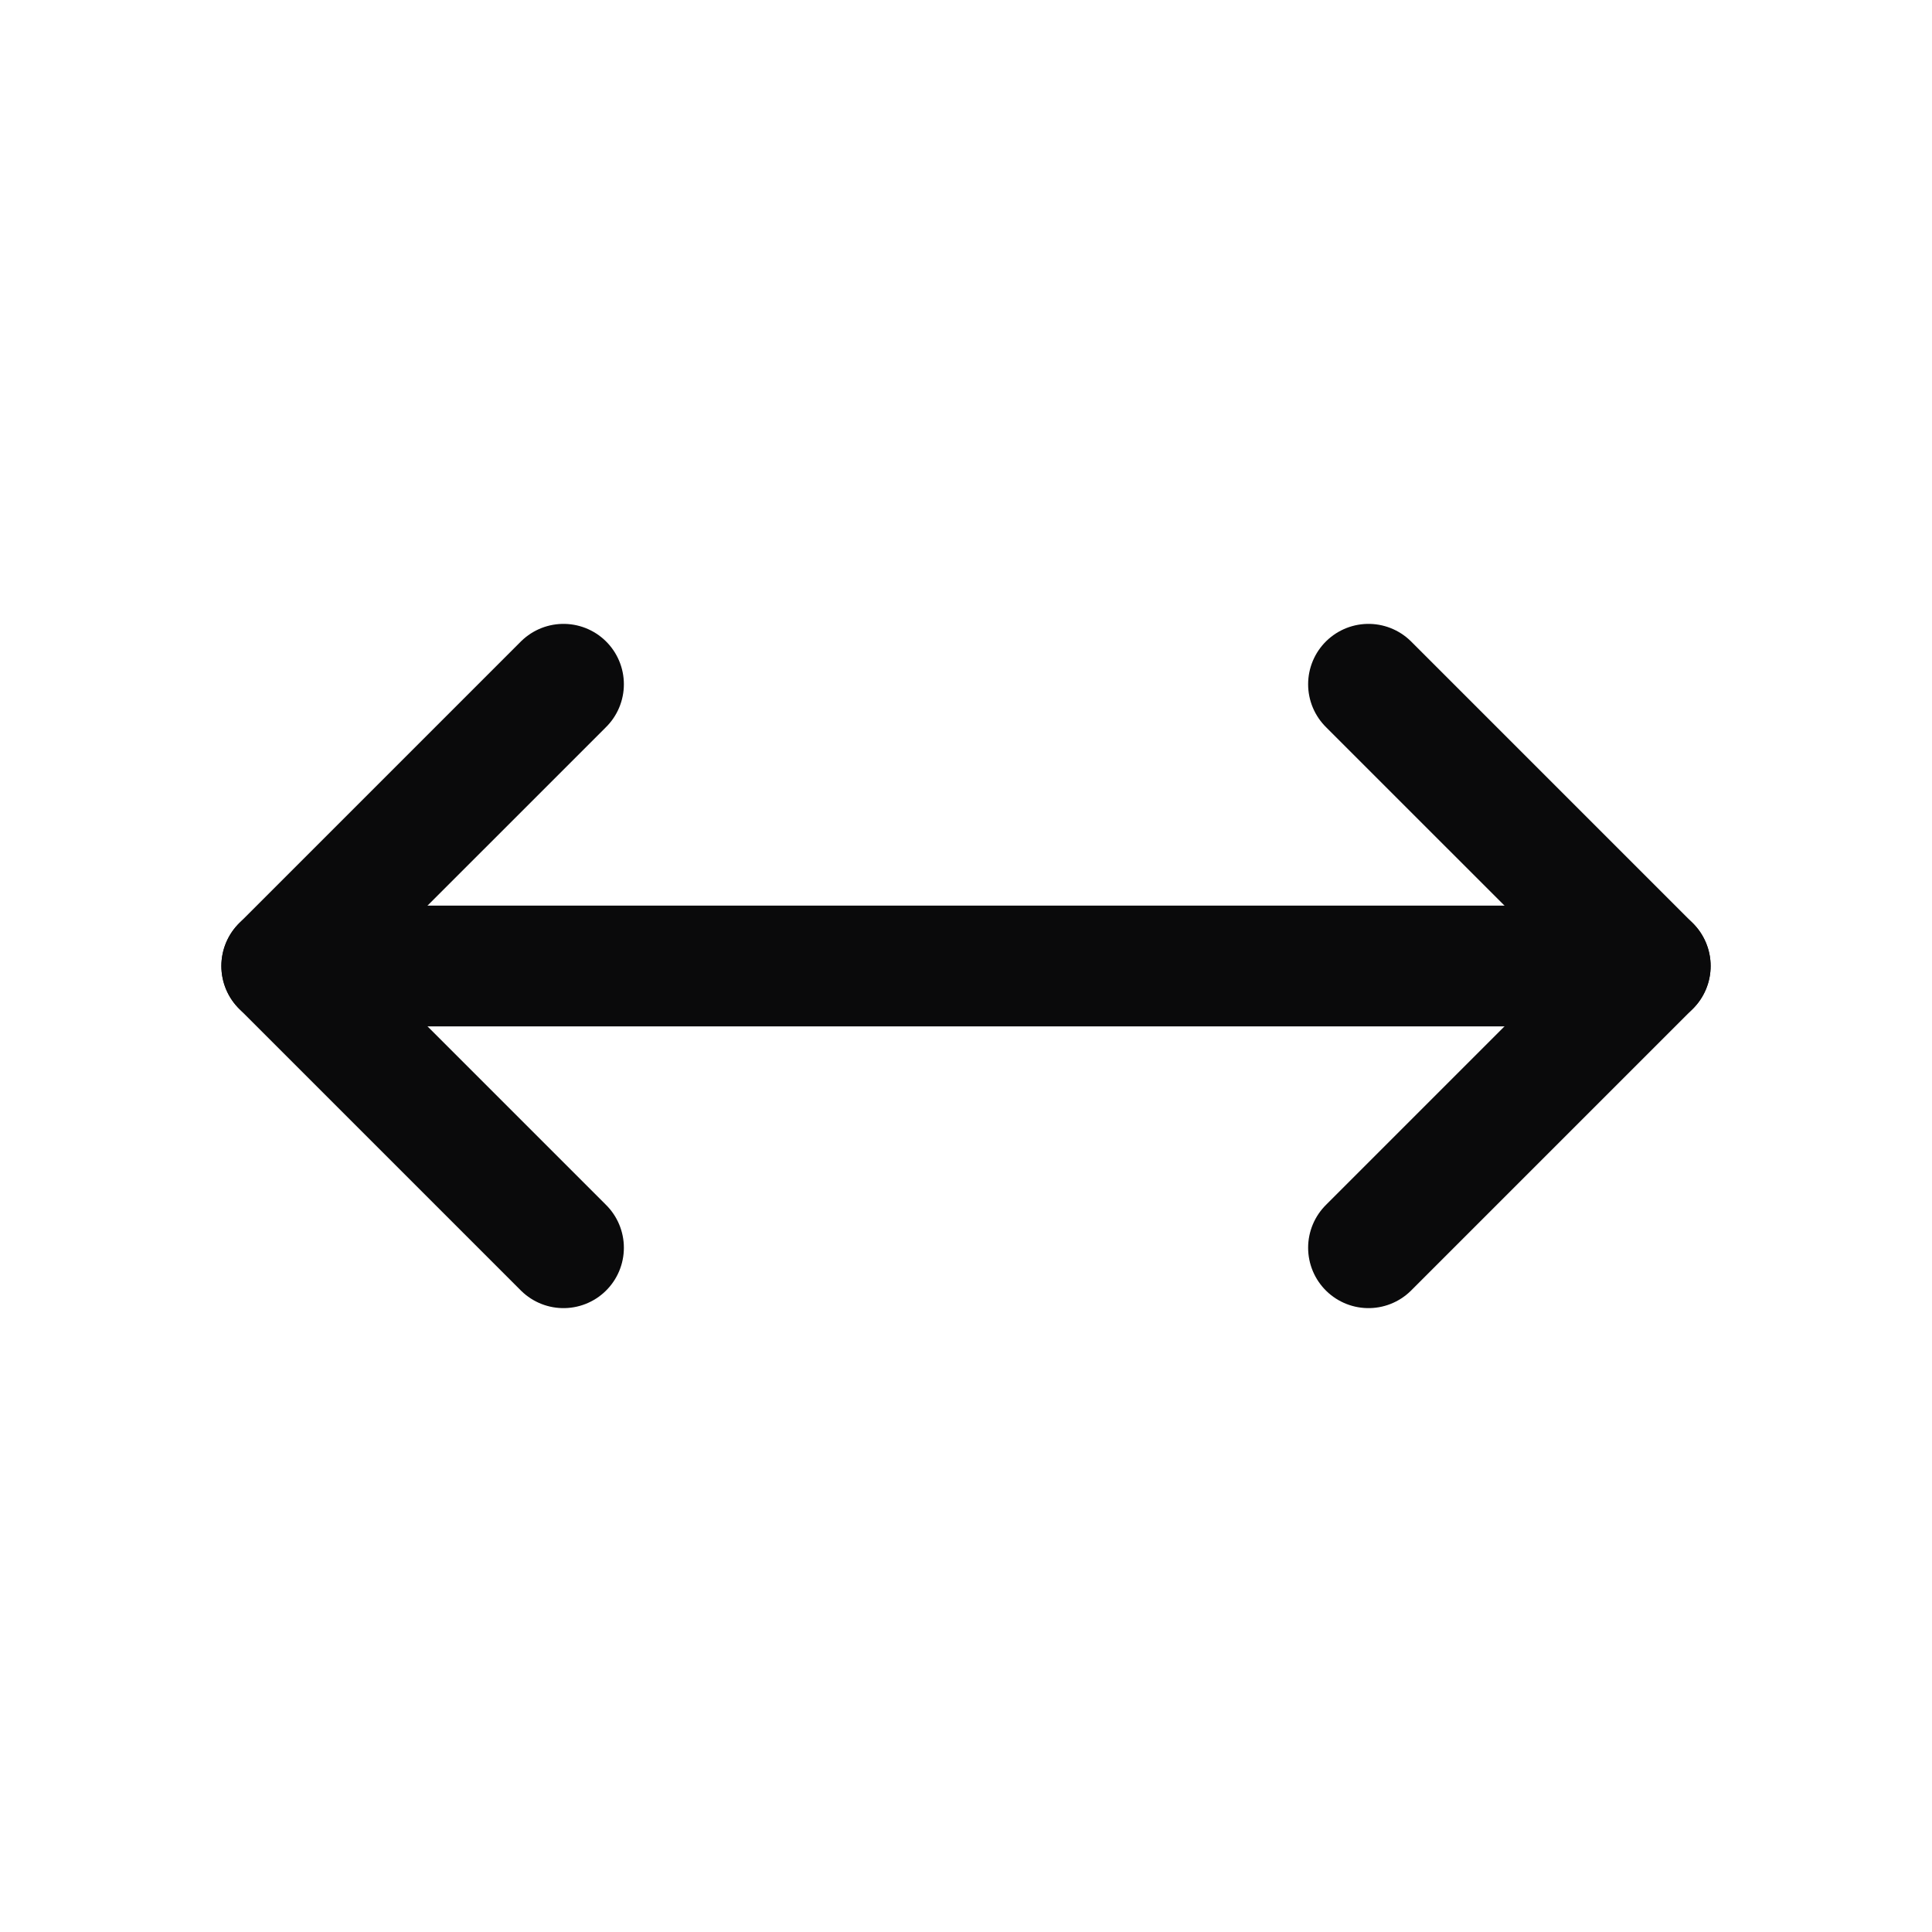 <svg width="24" height="24" viewBox="0 0 24 24" fill="none" xmlns="http://www.w3.org/2000/svg">
<path d="M20.5 12L3.5 12" stroke="#0A0A0B" stroke-width="1.5" stroke-linecap="round" stroke-linejoin="round"/>
<path d="M7 8.5L3.5 12L7 15.5" stroke="#0A0A0B" stroke-width="1.5" stroke-linecap="round" stroke-linejoin="round"/>
<path d="M17 8.5L20.5 12L17 15.5" stroke="#0A0A0B" stroke-width="1.5" stroke-linecap="round" stroke-linejoin="round"/>
</svg>
